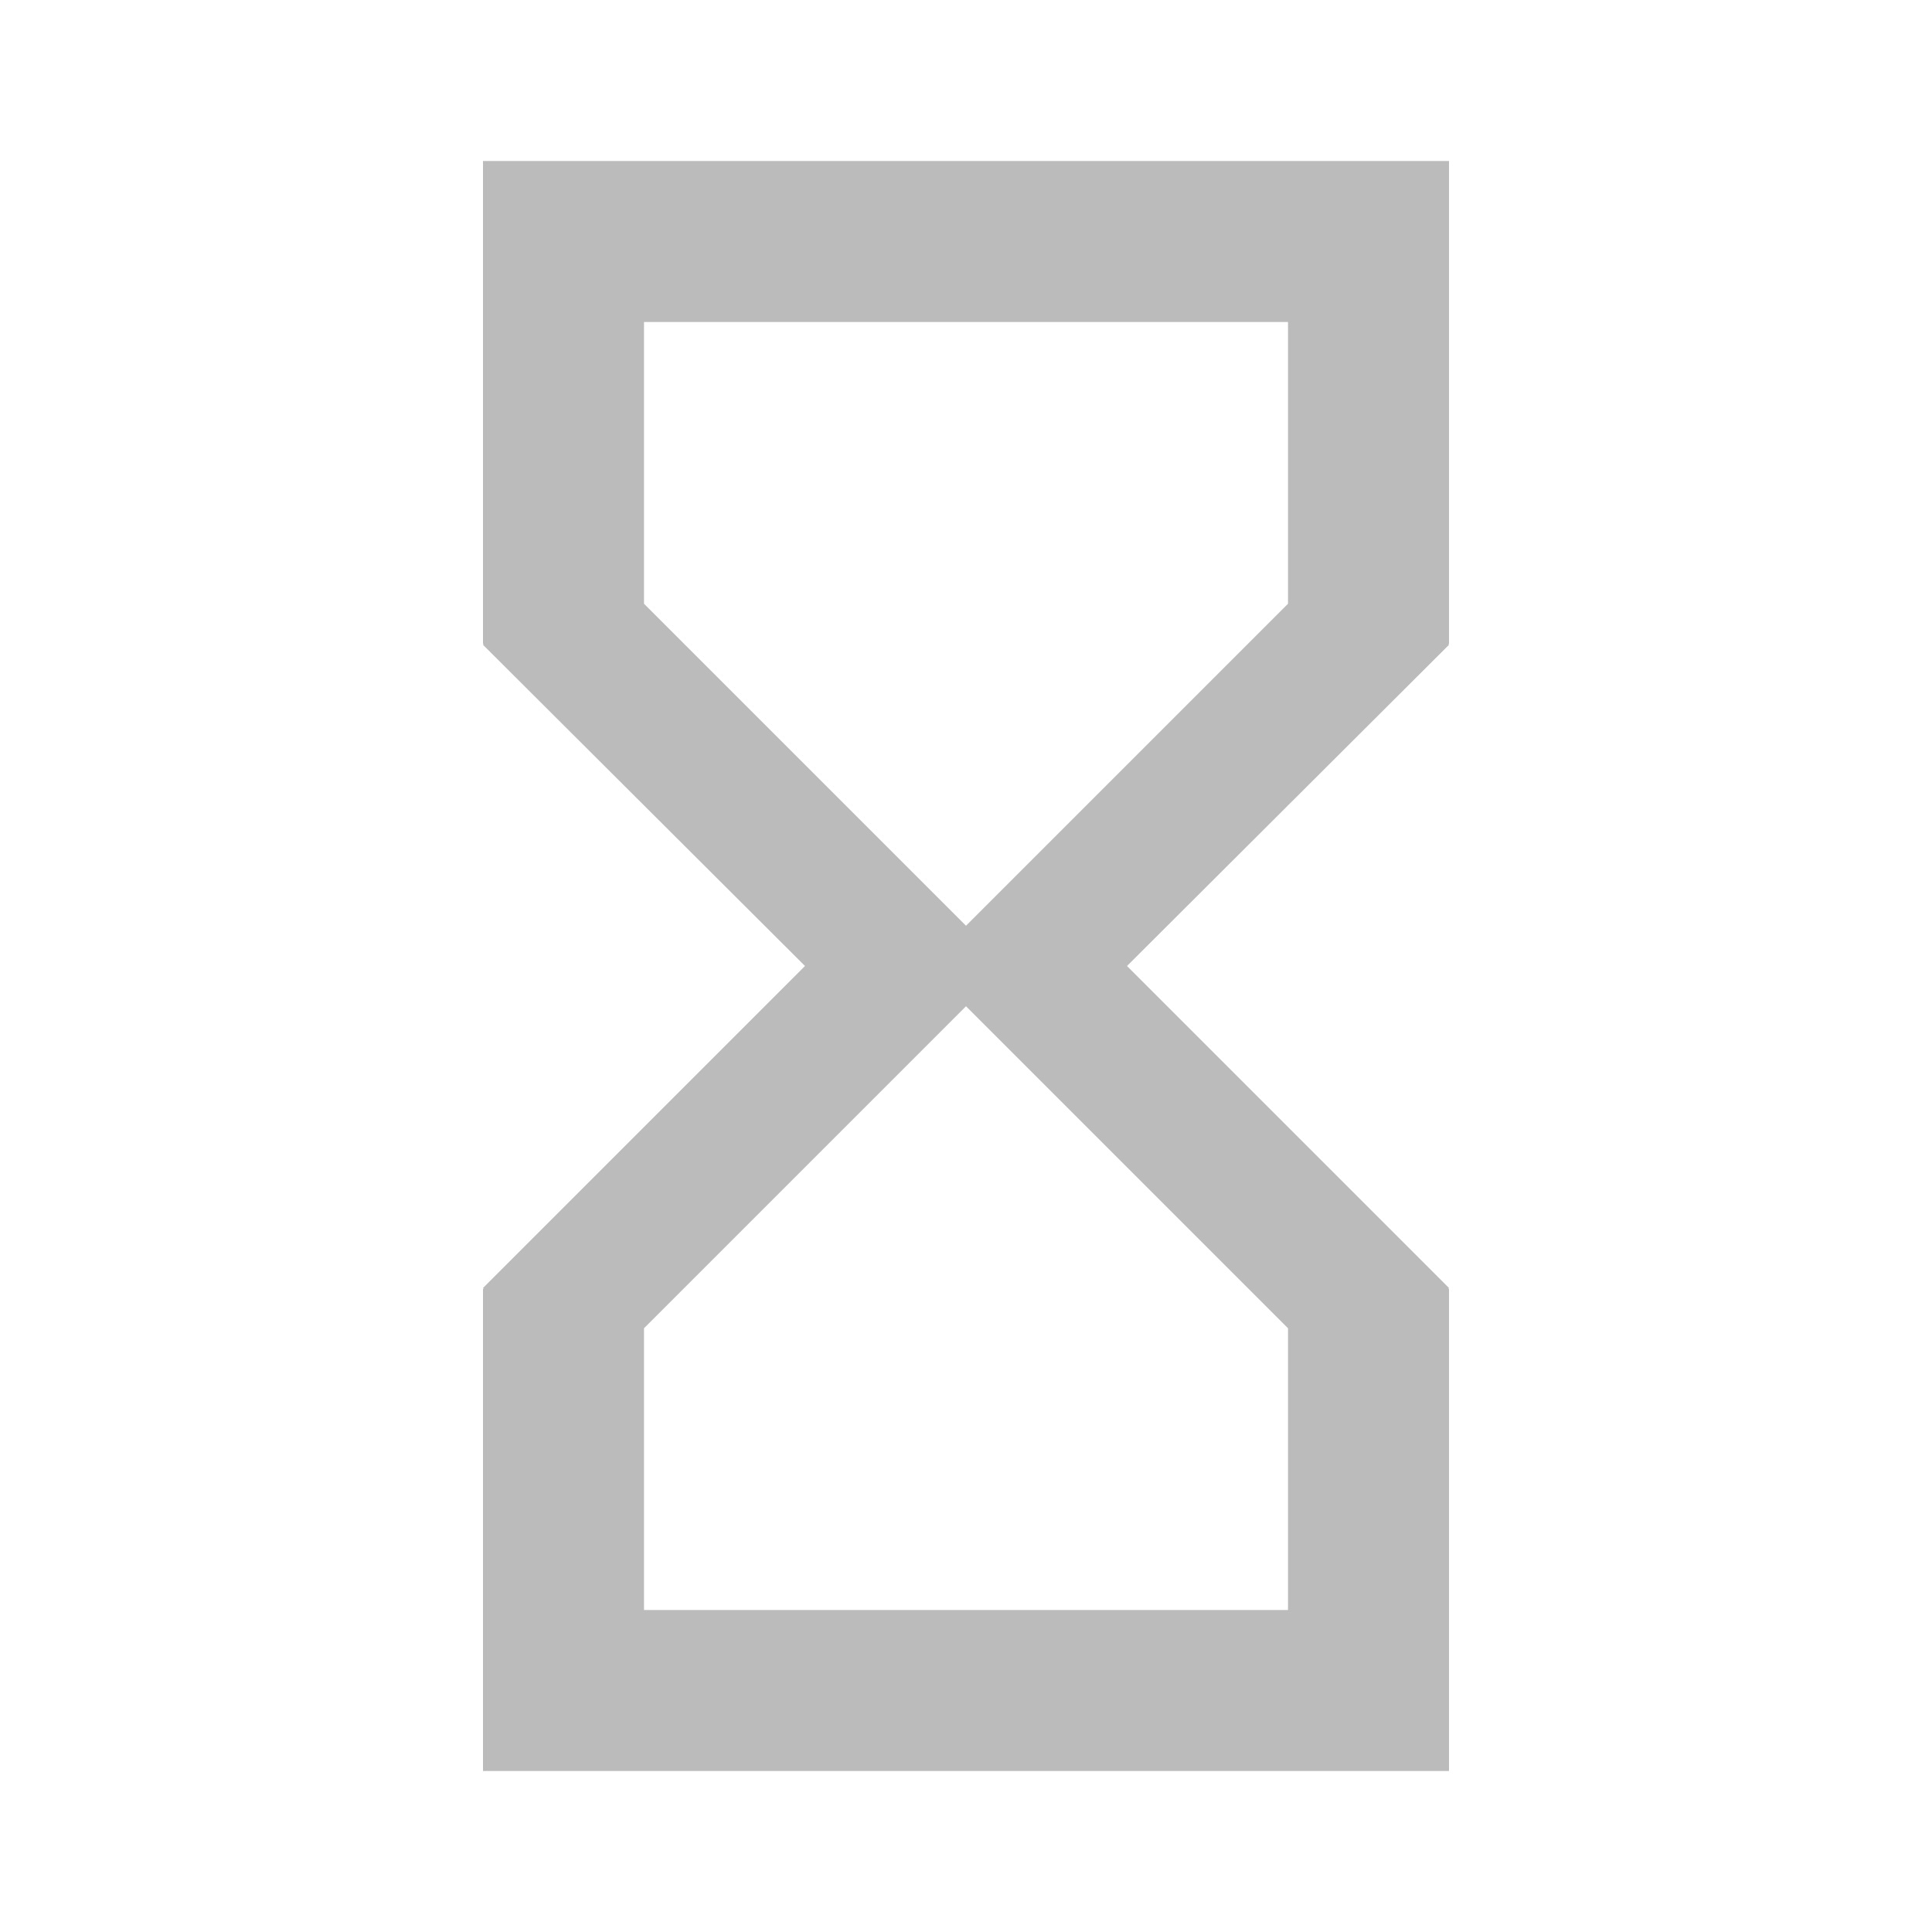 <svg xmlns="http://www.w3.org/2000/svg" version="1.1" width="24" height="24" viewBox="0 0 24 24" fill="#bbbbbb">
    <path d="M6 2v6h.01L6 8.01 10 12l-4 4 .01.01H6V22h12v-5.99h-.01L18 16l-4-4 4-3.99-.01-.01H18V2zm10 14.5V20H8v-3.5l4-4zm-4-5-4-4V4h8v3.5z" />
</svg>
